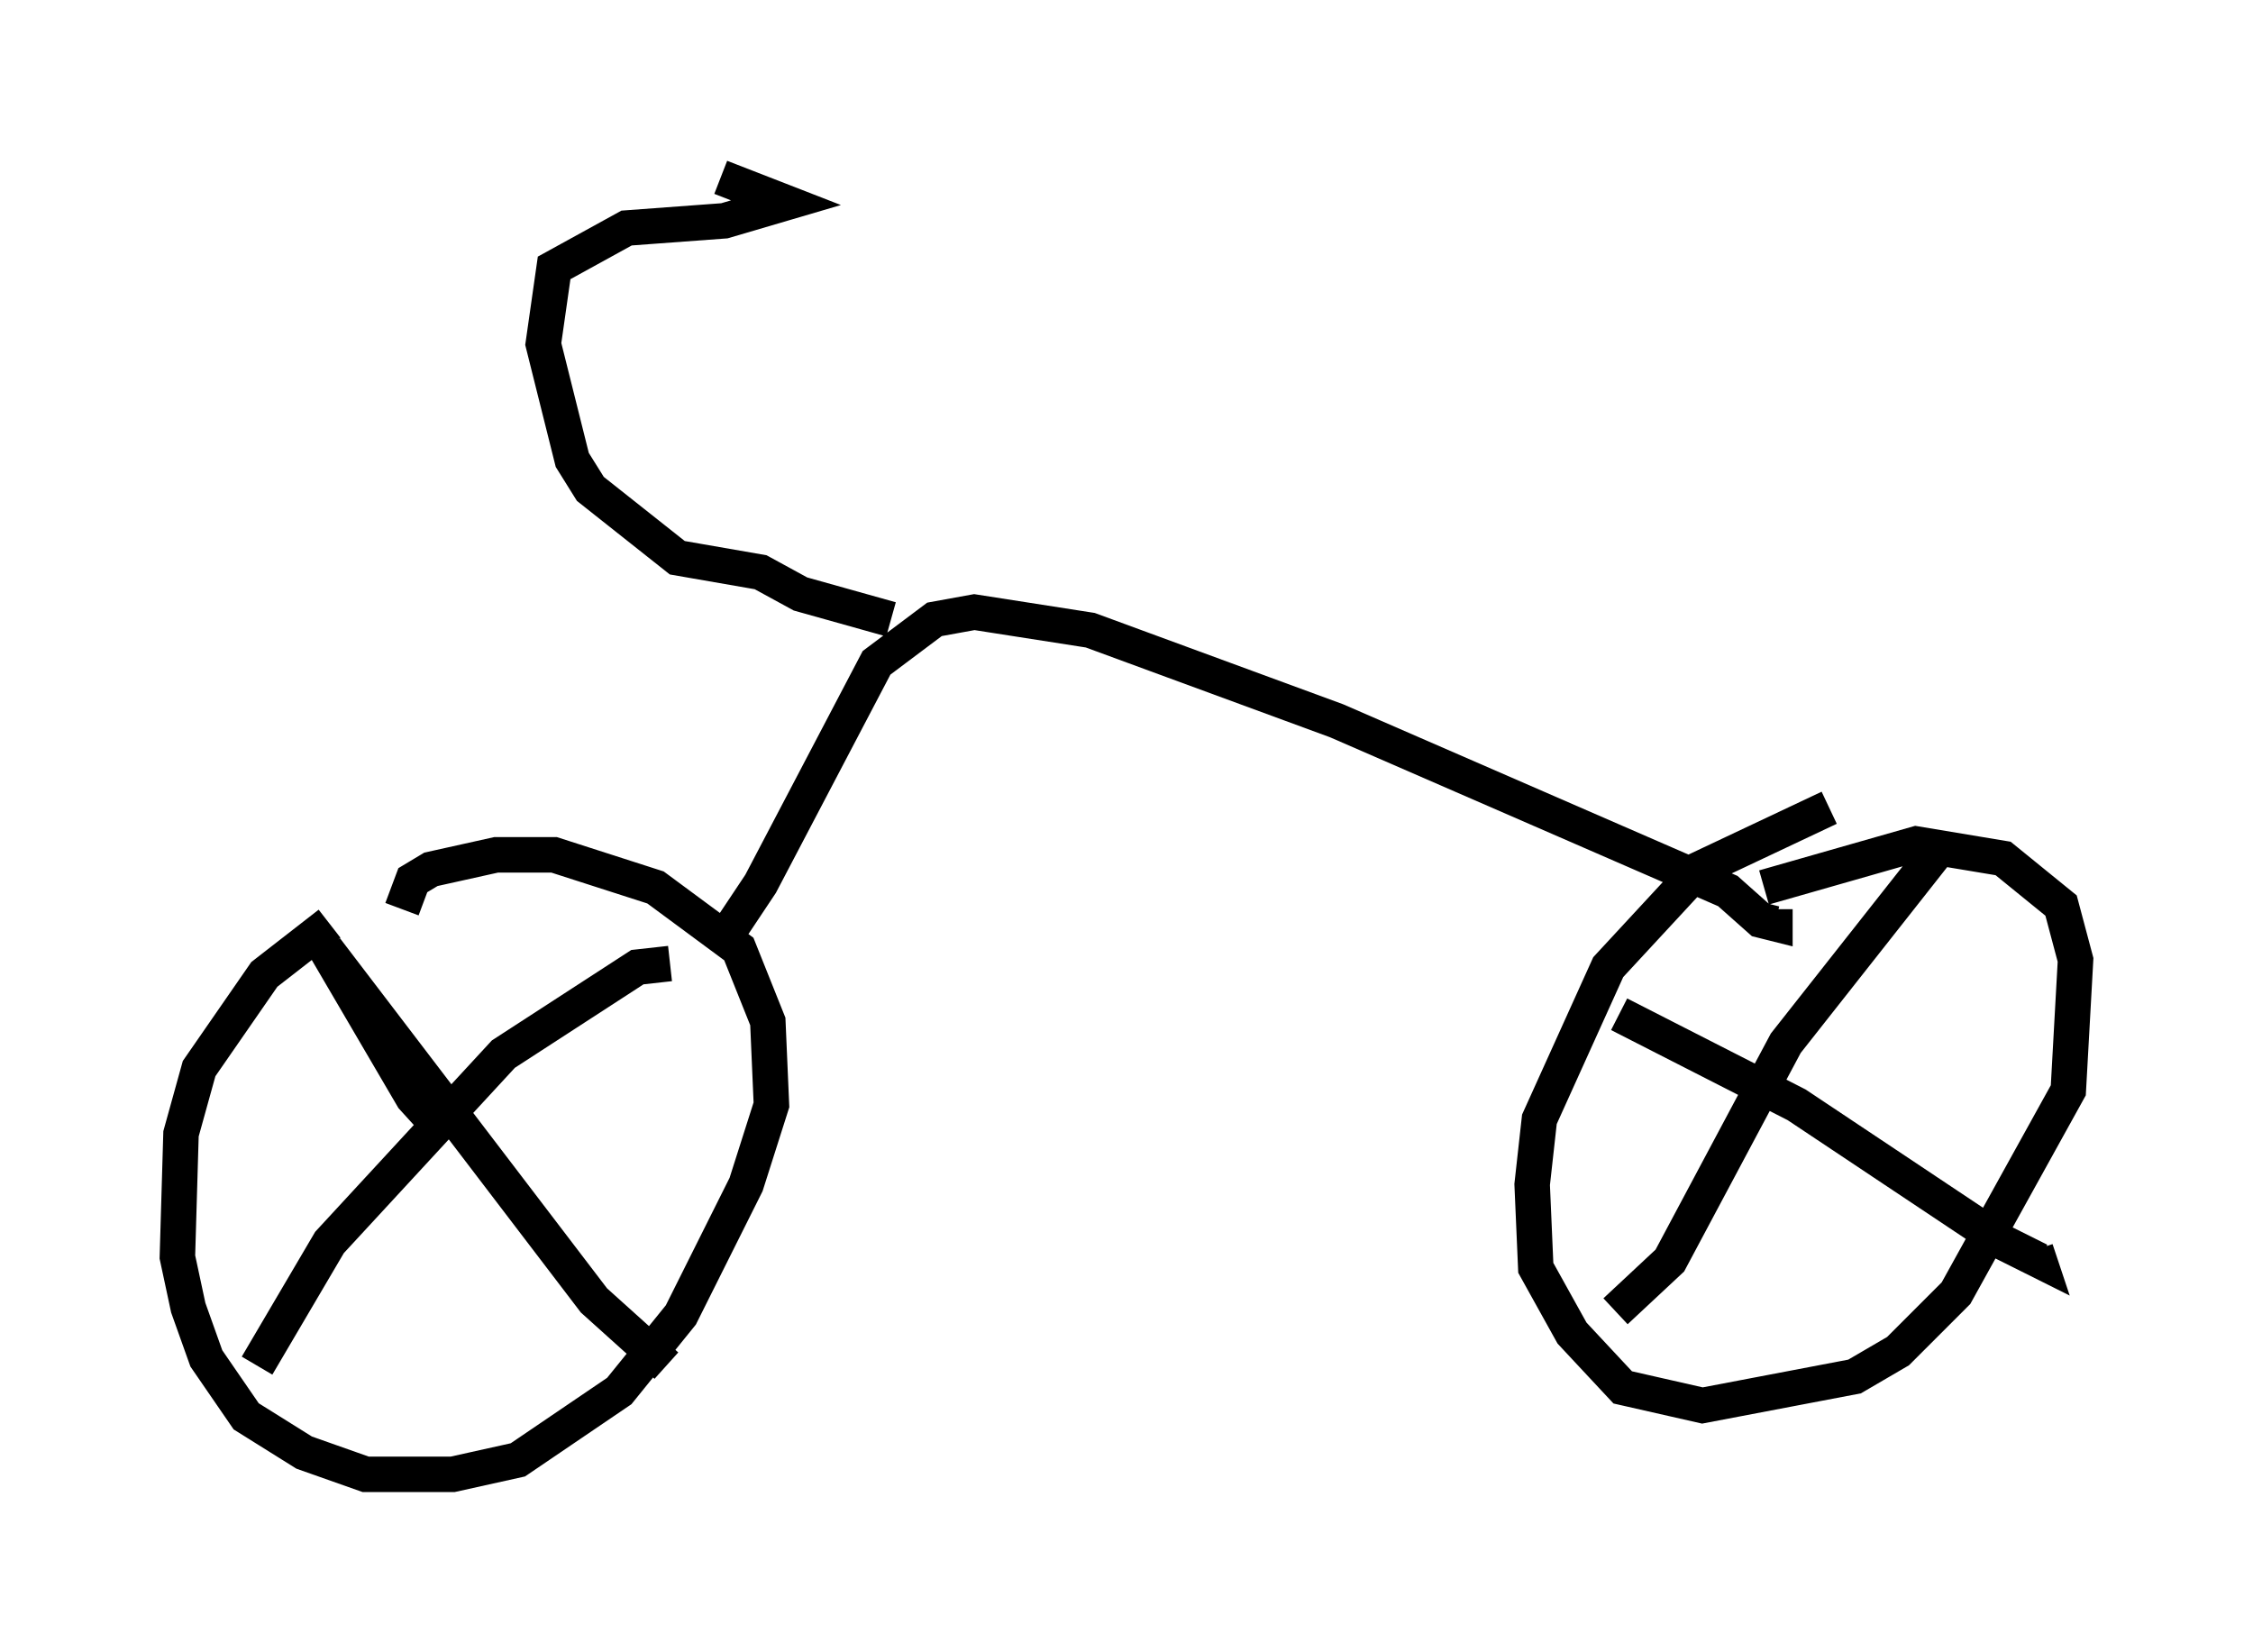 <?xml version="1.0" encoding="utf-8" ?>
<svg baseProfile="full" height="46.546" version="1.1" width="63.492" xmlns="http://www.w3.org/2000/svg" xmlns:ev="http://www.w3.org/2001/xml-events" xmlns:xlink="http://www.w3.org/1999/xlink"><defs /><rect fill="white" height="46.546" width="63.492" x="0" y="0" /><path d="M11.227, 25.621 m-1.94, 0.408 l-1.838, 1.429 -1.838, 2.654 l-0.51, 1.838 -0.102, 3.471 l0.306, 1.429 0.51, 1.429 l1.123, 1.633 1.633, 1.021 l1.735, 0.613 2.45, 0.0 l1.838, -0.408 2.858, -1.94 l1.735, -2.144 1.838, -3.675 l0.715, -2.246 -0.102, -2.348 l-0.817, -2.042 -2.348, -1.735 l-2.858, -0.919 -1.633, 0.0 l-1.838, 0.408 -0.51, 0.306 l-0.306, 0.817 m1.327, 6.431 l-1.021, -1.123 -2.45, -4.185 l7.554, 9.902 2.042, 1.838 m-11.536, 0.0 l2.042, -3.471 4.9, -5.308 l3.777, -2.45 0.919, -0.102 m32.667, -4.39 l-3.675, 1.735 -2.552, 2.756 l-1.94, 4.288 -0.204, 1.838 l0.102, 2.348 1.021, 1.838 l1.429, 1.531 2.246, 0.51 l4.288, -0.817 1.225, -0.715 l1.633, -1.633 3.165, -5.717 l0.204, -3.675 -0.408, -1.531 l-1.633, -1.327 -2.45, -0.408 l-4.288, 1.225 m-4.083, 3.573 l5.002, 2.552 5.819, 3.879 l1.021, 0.51 -0.102, -0.306 m-11.842, 1.735 l1.531, -1.429 3.267, -6.125 l4.185, -5.308 m-34.3, 2.654 l1.225, -1.838 3.267, -6.227 l1.633, -1.225 1.123, -0.204 l3.267, 0.51 6.942, 2.552 l11.025, 4.798 0.919, 0.817 l0.408, 0.102 0.0, -0.408 m-24.909, -8.167 l-2.552, -0.715 -1.123, -0.613 l-2.348, -0.408 -2.45, -1.94 l-0.51, -0.817 -0.817, -3.267 l0.306, -2.144 2.042, -1.123 l2.756, -0.204 1.735, -0.51 l-1.838, -0.715 " fill="none" stroke="black" stroke-width="1" /></svg>